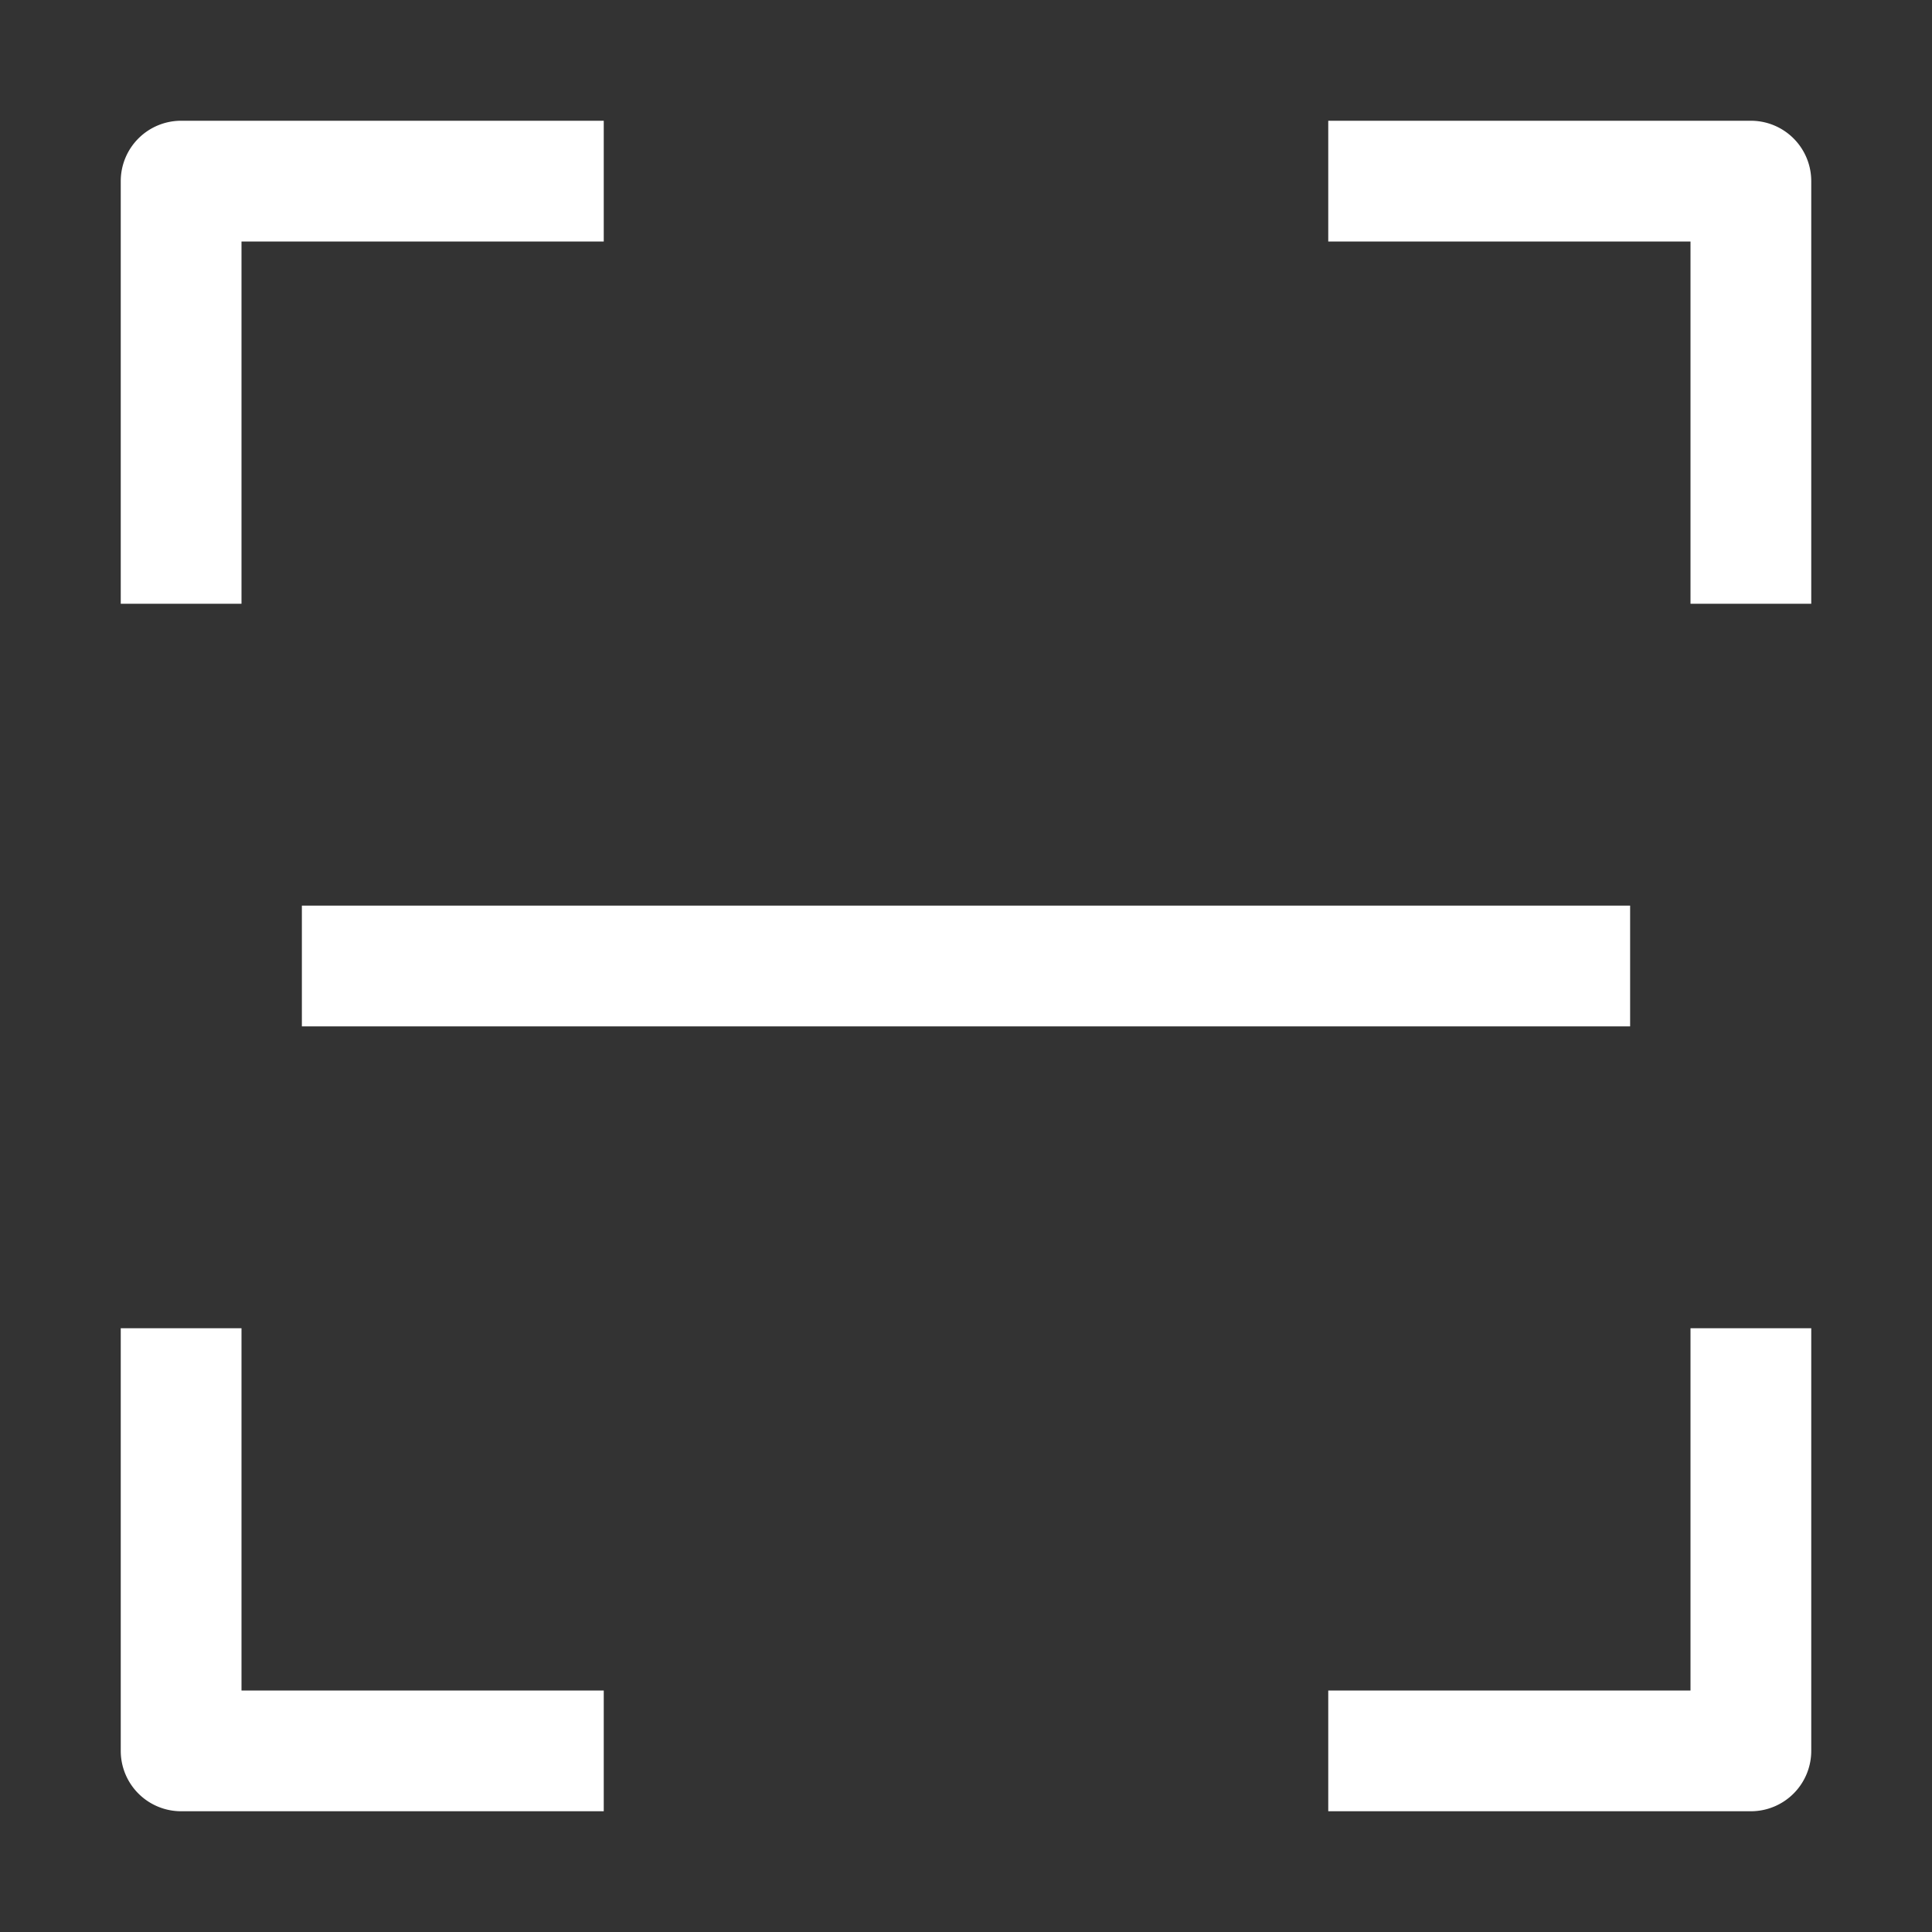 <?xml version="1.0" standalone="no"?><!DOCTYPE svg PUBLIC "-//W3C//DTD SVG 1.1//EN" "http://www.w3.org/Graphics/SVG/1.1/DTD/svg11.dtd"><svg t="1616295484800" class="icon" viewBox="0 0 1024 1024" version="1.1" xmlns="http://www.w3.org/2000/svg" p-id="7260" xmlns:xlink="http://www.w3.org/1999/xlink" width="200" height="200"><rect x="0" y="0" width="1024" height="1024" fill="#333333" stroke="none"/><defs><style type="text/css"></style></defs><path d="M160 480h704v64H160zM128 128h192V64H96a32 32 0 0 0-32 32v224h64zM928 64h-224v64h192v192h64V96a32 32 0 0 0-32-32zM128 704H64v224a32 32 0 0 0 32 32h224v-64H128zM896 896h-192v64h224a32 32 0 0 0 32-32v-224h-64z" p-id="7261" fill="#ffffff"></path></svg>